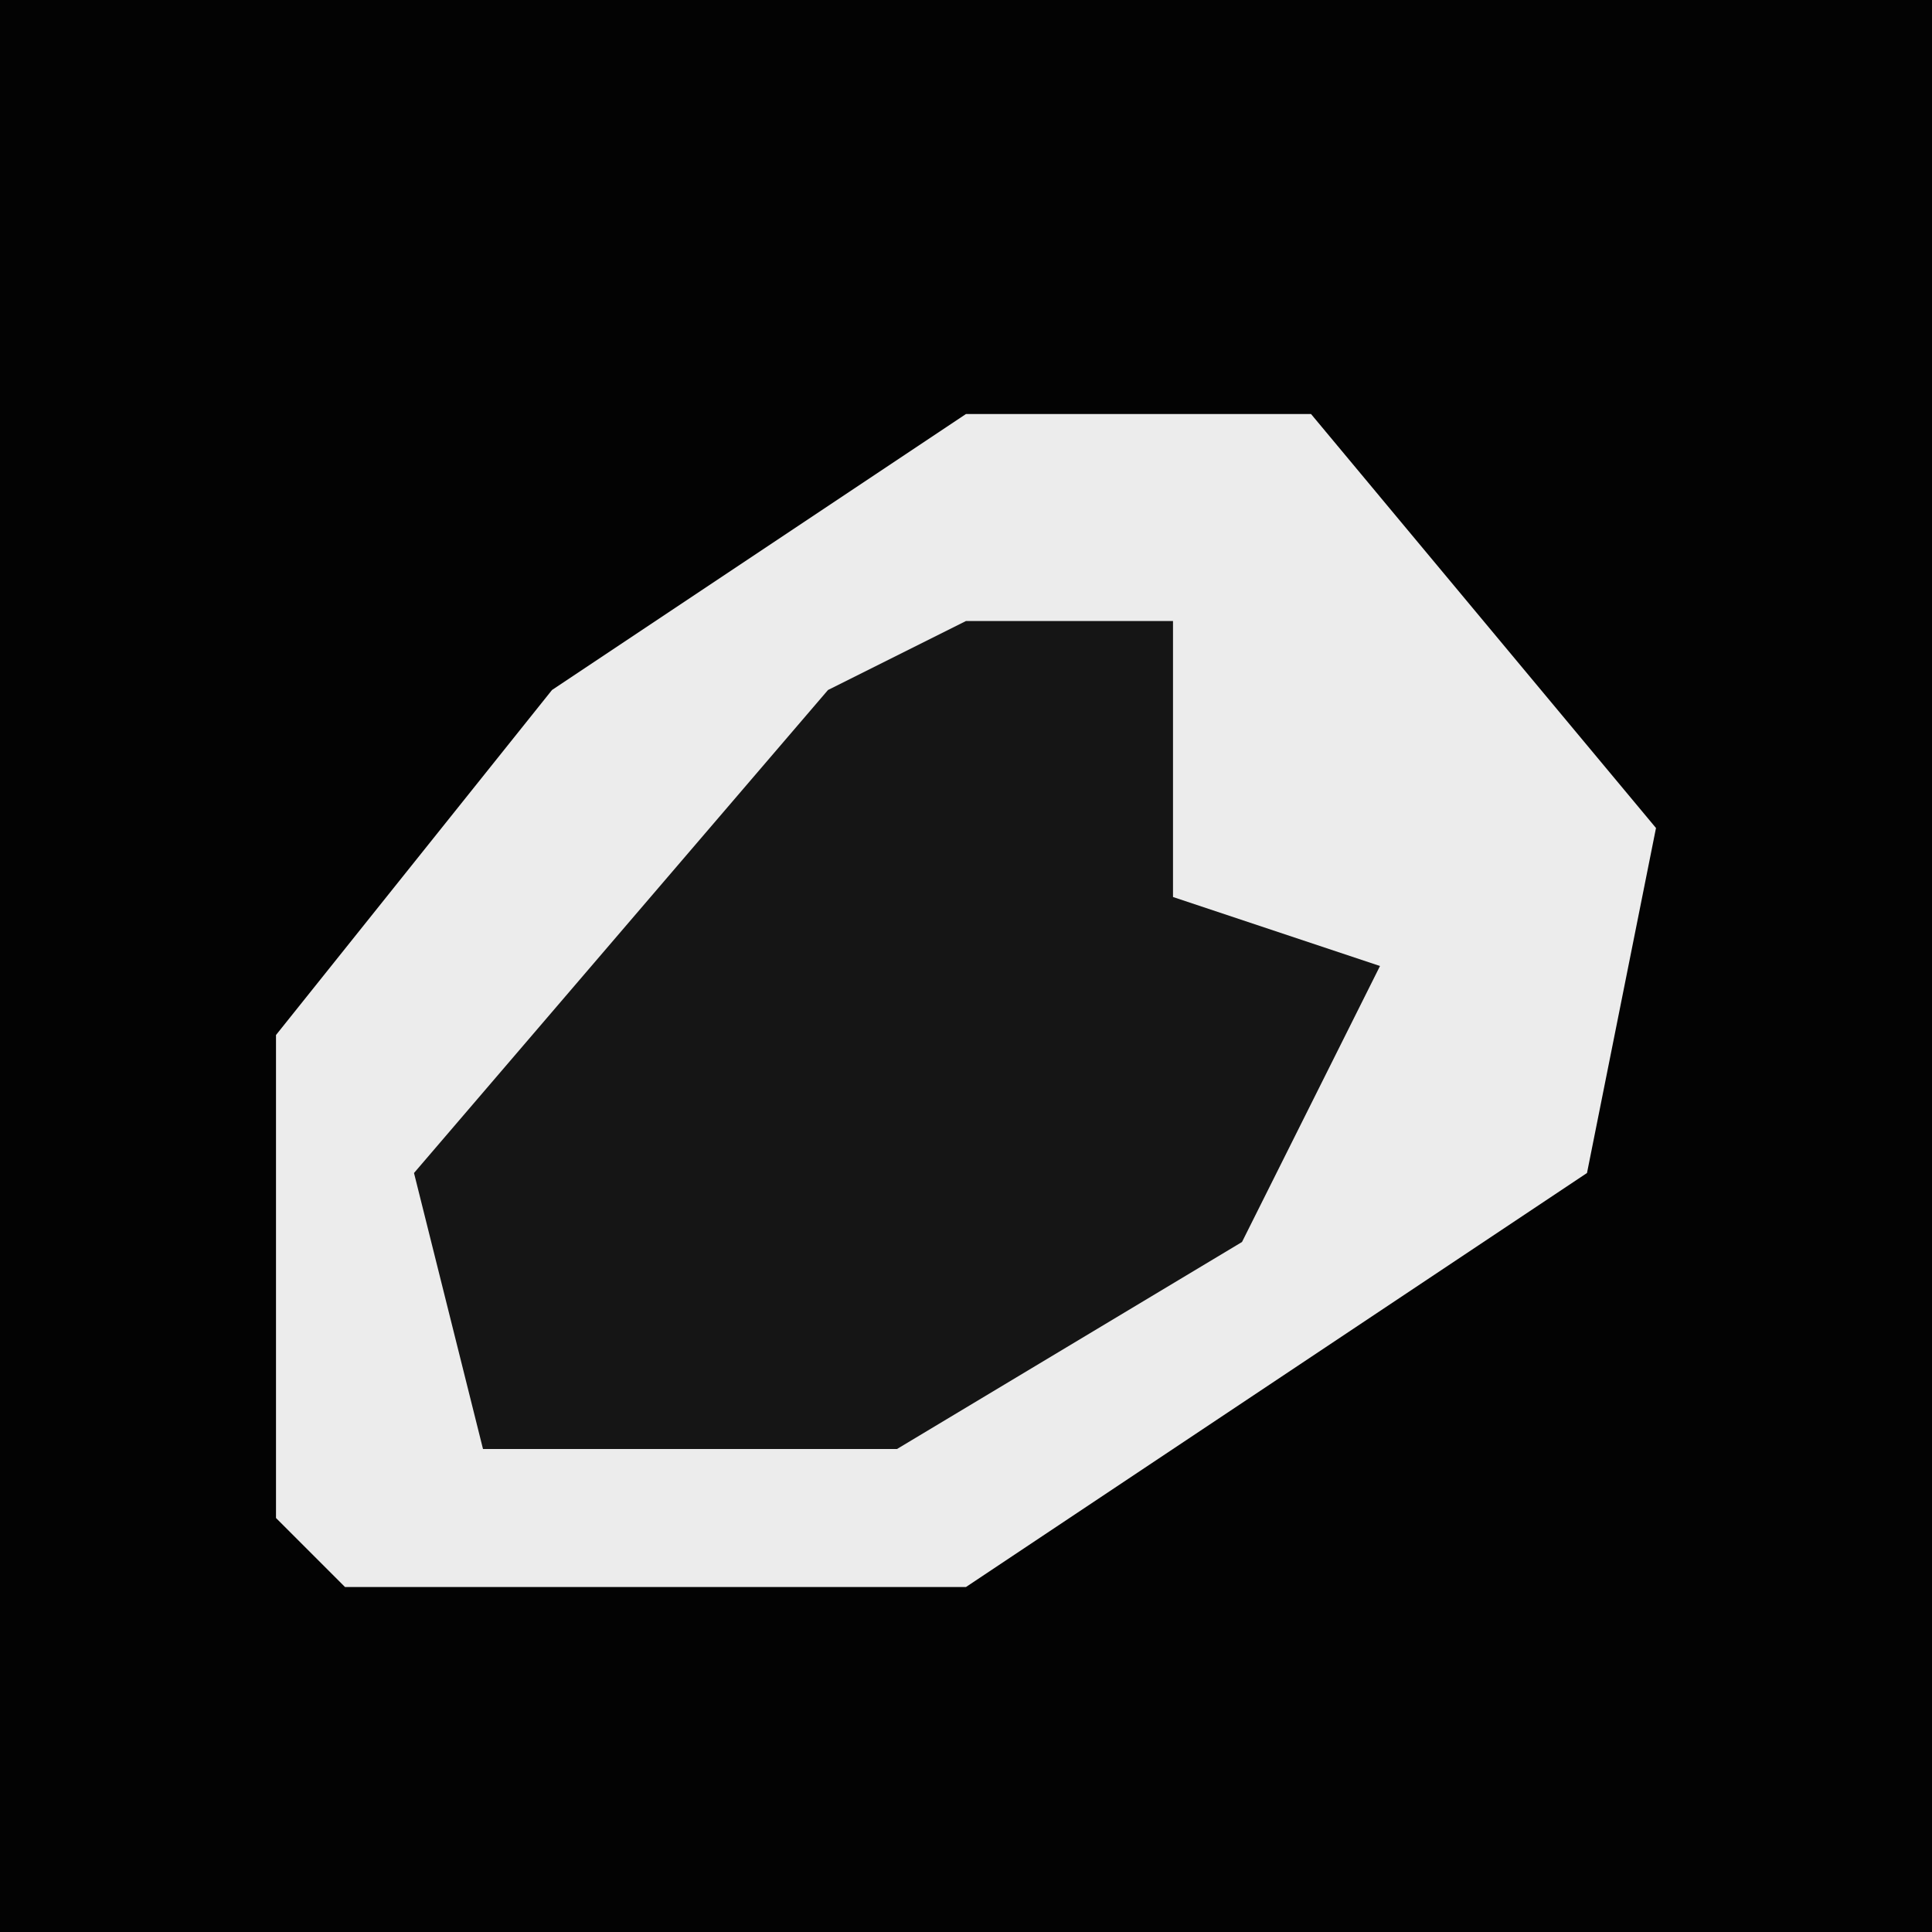 <?xml version="1.0" encoding="UTF-8"?>
<svg version="1.1" xmlns="http://www.w3.org/2000/svg" width="28" height="28">
<path d="M0,0 L28,0 L28,28 L0,28 Z " fill="#030303" transform="translate(0,0)"/>
<path d="M0,0 L5,0 L10,6 L9,11 L0,17 L-9,17 L-10,16 L-10,9 L-6,4 Z " fill="#ECECEC" transform="translate(14,6)"/>
<path d="M0,0 L3,0 L3,4 L6,5 L4,9 L-1,12 L-7,12 L-8,8 L-2,1 Z " fill="#151515" transform="translate(14,9)"/>
</svg>
